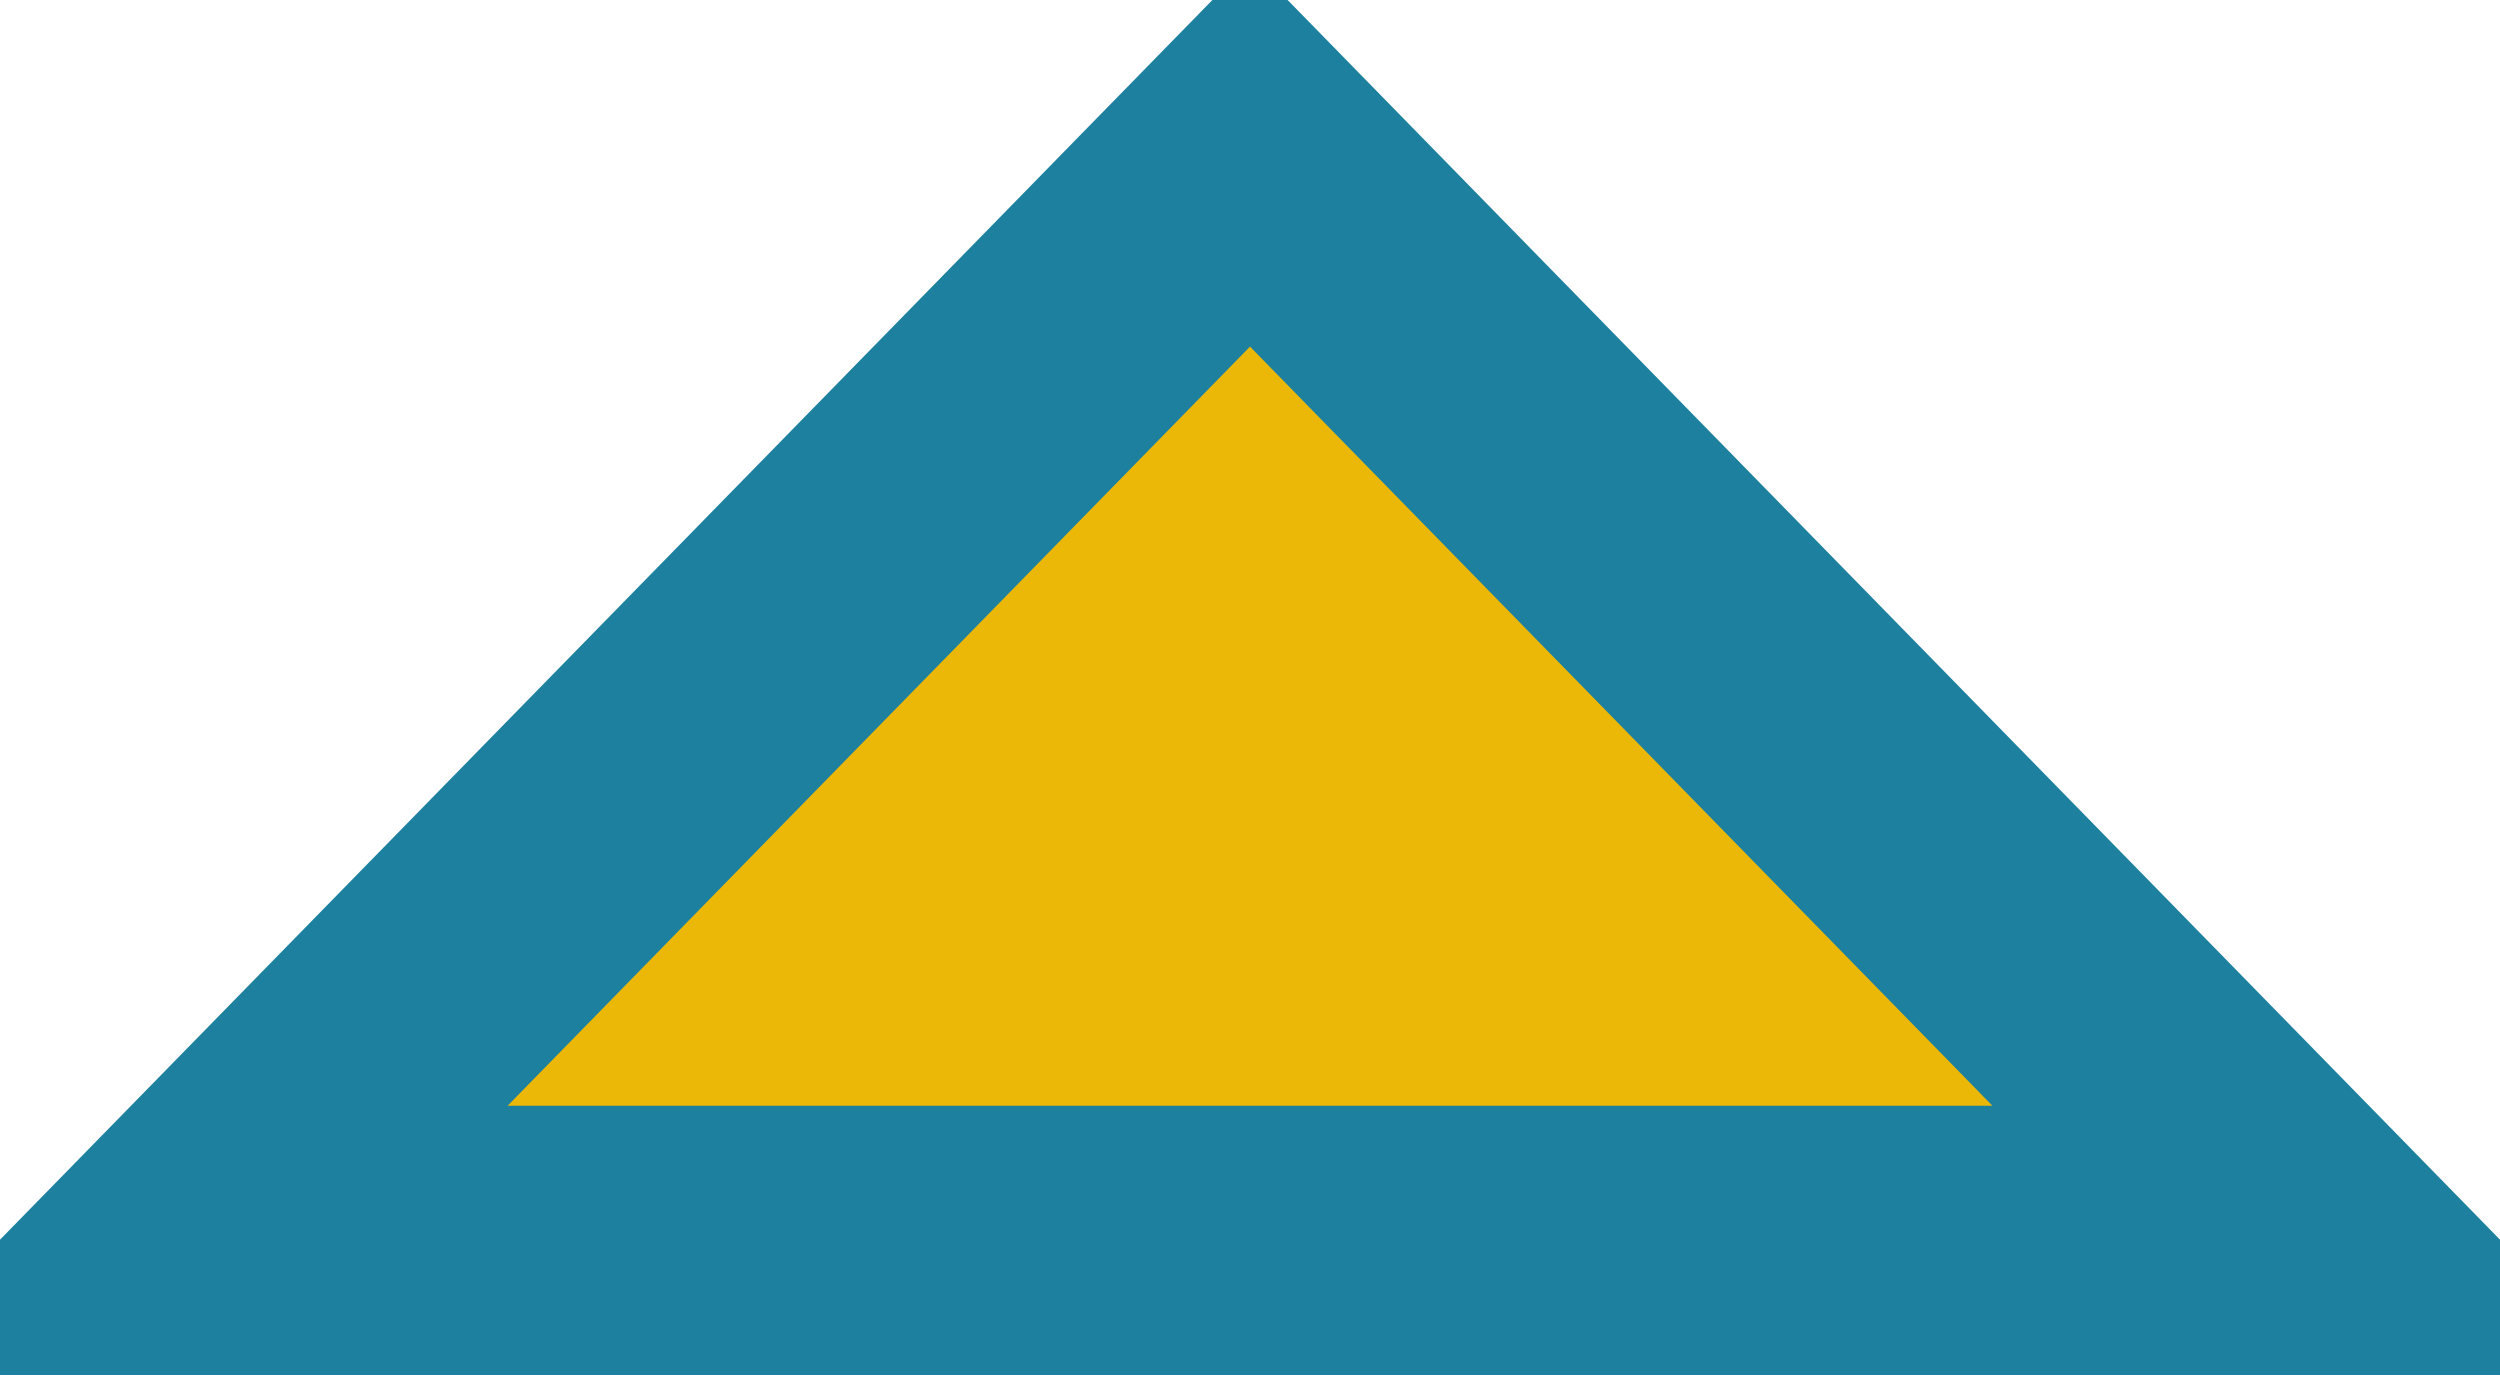 <svg width="65" height="36" viewBox="0 0 65 36" fill="none" xmlns="http://www.w3.org/2000/svg">
<path d="M4.878 32.25L32.5 4.006L60.122 32.25H4.878Z" fill="#ECB807" stroke="#1D809F" stroke-width="7"/>
</svg>
